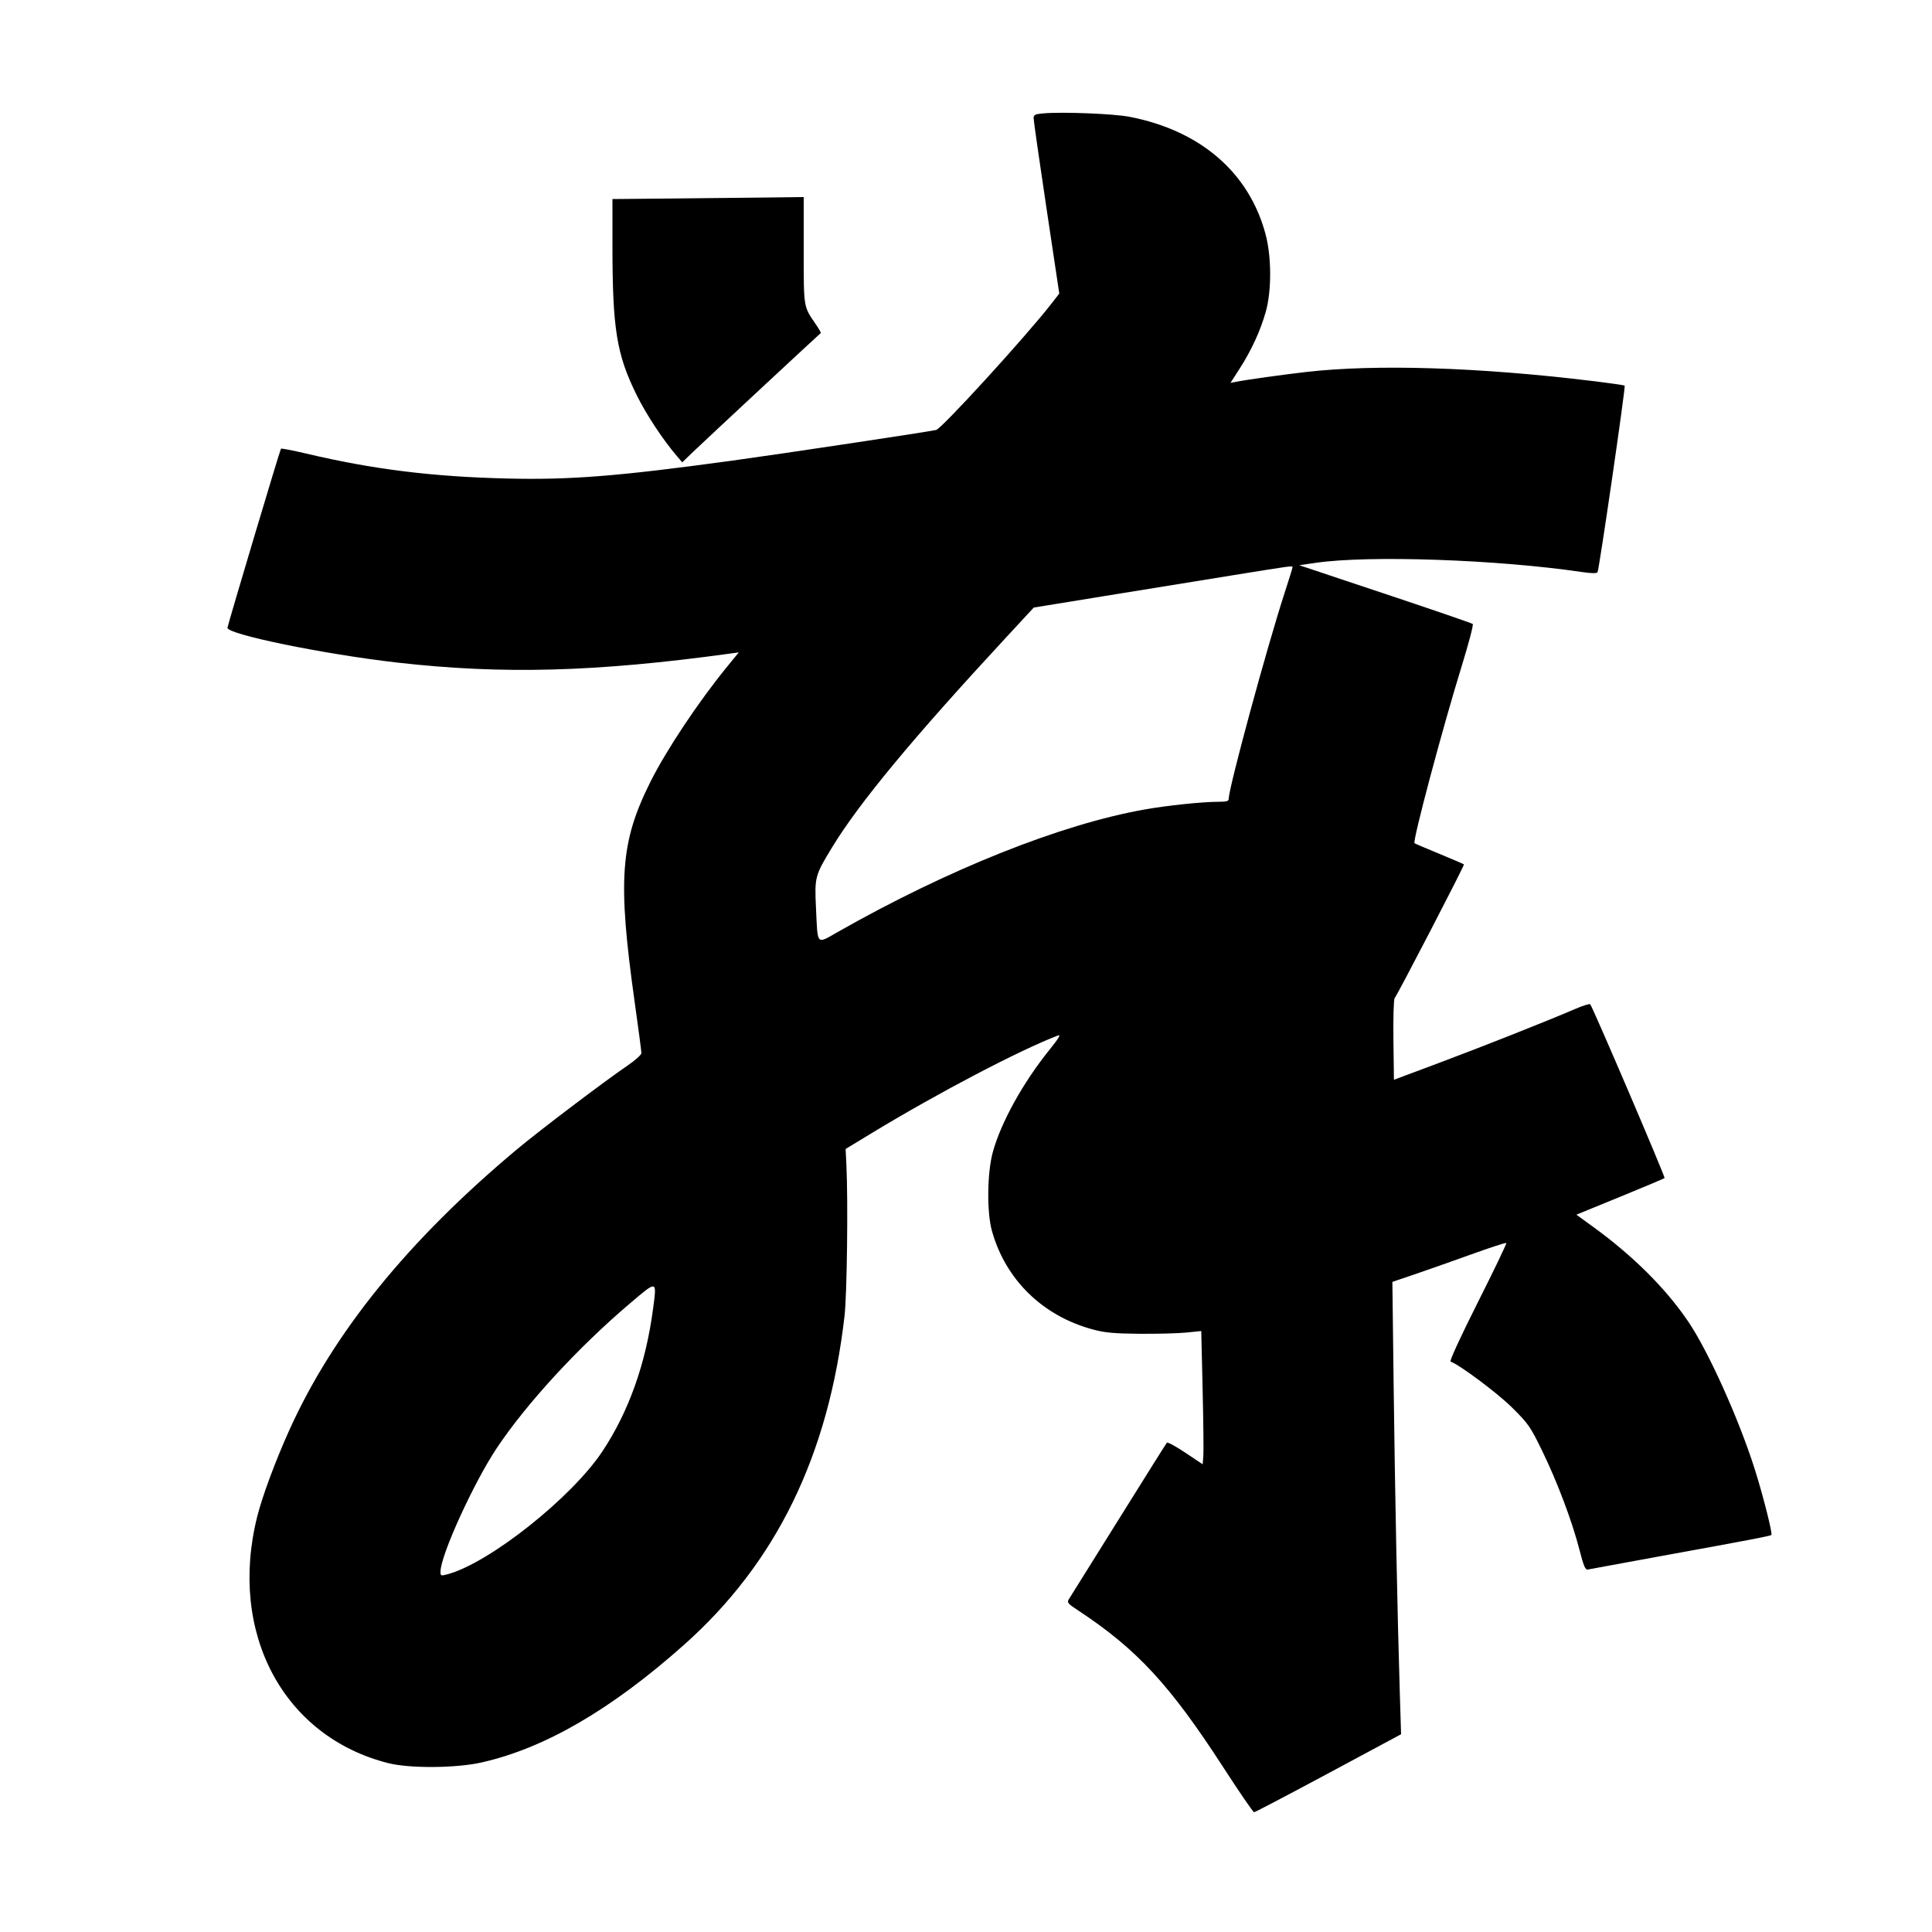 <svg xmlns="http://www.w3.org/2000/svg" width="1000" height="1000" viewBox="0 0 1000 1000" version="1.1">
	<path d="M 540.250 58.667 C 535.694 59.047, 535 59.387, 535 61.238 C 535 62.411, 537.989 83.301, 541.641 107.660 L 548.282 151.949 544.182 157.225 C 531.103 174.054, 487.452 221.862, 484.541 222.547 C 480.517 223.493, 403.992 235.003, 379 238.422 C 319.816 246.518, 295.260 248.469, 262.500 247.680 C 223.772 246.747, 193.231 242.961, 158.689 234.811 C 151.643 233.149, 145.673 231.994, 145.422 232.245 C 144.957 232.709, 118.184 322.340, 117.742 324.909 C 117.167 328.254, 167.822 338.650, 205.650 342.949 C 260.082 349.136, 308.156 347.850, 377.461 338.350 L 382.395 337.674 376.346 345.087 C 361.506 363.274, 345.007 388.027, 336.746 404.500 C 321.004 435.889, 319.605 455.435, 328.551 519 C 330.447 532.475, 331.999 544.208, 332 545.073 C 332 545.939, 328.742 548.864, 324.760 551.573 C 312.775 559.730, 279.236 585.138, 267.534 594.927 C 211.143 642.101, 172.354 689.993, 149.630 740.503 C 142.458 756.444, 135.740 774.560, 133.127 785.004 C 118.075 845.177, 146.641 898.884, 201 912.607 C 212.028 915.391, 235.969 915.224, 249.148 912.271 C 281.843 904.945, 316.258 884.966, 354 851.401 C 401.760 808.926, 428.849 753.409, 437.146 681 C 438.410 669.966, 438.998 621.902, 438.098 603.099 L 437.696 594.698 451.098 586.562 C 485.308 565.795, 527.895 543.471, 547.691 535.929 C 549.228 535.344, 547.903 537.546, 543.258 543.297 C 529.515 560.313, 517.995 581.144, 513.835 596.500 C 510.961 607.109, 510.730 627.342, 513.373 636.925 C 520.374 662.306, 539.678 681.175, 565.797 688.168 C 571.958 689.818, 576.802 690.258, 590 690.365 C 599.075 690.439, 609.935 690.148, 614.134 689.719 L 621.769 688.938 622.478 719.219 C 622.868 735.873, 623.032 751.394, 622.843 753.708 L 622.500 757.916 613.567 751.941 C 608.653 748.655, 604.334 746.312, 603.969 746.733 C 603.604 747.155, 592.369 765.050, 579.002 786.500 C 565.636 807.950, 554.099 826.422, 553.366 827.549 C 552.128 829.453, 552.474 829.888, 558.267 833.710 C 588.491 853.649, 605.618 872.182, 633.163 914.750 C 641.437 927.538, 648.616 938, 649.115 938 C 649.615 938, 666.937 928.920, 687.610 917.822 L 725.195 897.644 724.559 877.072 C 723.326 837.233, 722.030 772.910, 721.364 718.500 L 720.692 663.500 732.096 659.631 C 738.368 657.503, 751.537 652.865, 761.360 649.324 C 771.182 645.783, 779.429 643.096, 779.686 643.353 C 779.943 643.610, 773.295 657.448, 764.914 674.106 C 755.950 691.920, 750.141 704.547, 750.807 704.769 C 755.288 706.263, 775 720.979, 782.590 728.496 C 791.073 736.898, 792.120 738.402, 798.249 751 C 806.066 767.066, 813.753 787.468, 817.512 802.125 C 819.698 810.651, 820.559 812.678, 821.868 812.380 C 822.766 812.176, 839.700 809.065, 859.500 805.466 C 906.435 796.934, 916.289 795.045, 916.866 794.467 C 917.544 793.789, 912.665 774.443, 908.410 760.933 C 900.163 734.750, 884.330 699.552, 873.808 684.010 C 862.257 666.948, 845.298 650.053, 824.698 635.087 L 815.930 628.716 838.500 619.489 C 850.914 614.414, 861.300 610.033, 861.581 609.753 C 862.054 609.280, 824.419 521.328, 823.097 519.818 C 822.769 519.442, 819.350 520.494, 815.500 522.154 C 801.025 528.396, 767.687 541.608, 745 550.095 L 721.500 558.885 721.229 538.320 C 721.080 526.951, 721.367 517.251, 721.871 516.627 C 723.493 514.624, 758.130 447.796, 757.745 447.412 C 757.541 447.207, 751.777 444.731, 744.937 441.909 C 738.097 439.087, 732.340 436.631, 732.144 436.450 C 731.043 435.434, 746.655 376.856, 756.626 344.594 C 760.180 333.095, 762.730 323.364, 762.294 322.969 C 761.857 322.573, 741.475 315.571, 717 307.407 L 672.500 292.564 681 291.323 C 708.519 287.306, 774.933 289.601, 818.886 296.088 C 823.800 296.813, 826.477 296.843, 826.886 296.176 C 827.712 294.827, 841.484 200.150, 840.933 199.605 C 840.695 199.369, 832.850 198.251, 823.500 197.119 C 765.244 190.071, 712.108 188.414, 676.174 192.525 C 663.761 193.945, 645.259 196.534, 639.698 197.630 L 636.897 198.182 641.616 190.841 C 647.741 181.315, 652.377 171.235, 655.158 161.395 C 658.195 150.650, 658.180 133.071, 655.124 121.500 C 646.647 89.401, 621.498 67.620, 584.637 60.452 C 576.545 58.878, 550.354 57.825, 540.250 58.667 M 347.250 102.749 L 317 103.029 317 126.869 C 317 170.240, 319.135 183.450, 329.545 204.500 C 334.507 214.535, 343.133 227.623, 350.315 236.018 L 353.130 239.308 358.815 233.817 C 363.990 228.819, 424.035 172.955, 424.846 172.384 C 425.037 172.250, 423.863 170.196, 422.237 167.820 C 415.816 158.434, 416 159.566, 416 129.550 L 416 102 396.750 102.235 C 386.163 102.364, 363.887 102.596, 347.250 102.749 M 637 297.929 C 620.775 300.549, 591.204 305.342, 571.286 308.581 L 535.073 314.470 520.708 329.985 C 472.272 382.299, 444.675 415.603, 430.621 438.701 C 421.811 453.181, 421.593 454.001, 422.347 469.855 C 423.296 489.811, 422.352 488.790, 433.835 482.273 C 490.903 449.882, 549.158 426.644, 592.494 418.984 C 604.448 416.871, 622.398 415.002, 630.750 415.001 C 634.951 415, 636 414.672, 636 413.358 C 636 407.753, 655.735 335.069, 664.902 306.912 C 667.156 299.989, 669 294.027, 669 293.662 C 669 292.741, 669.796 292.635, 637 297.929 M 326 674.697 C 299.263 697.407, 272.649 726.312, 257.204 749.413 C 245.202 767.366, 228 805.105, 228 813.484 C 228 815.721, 228.187 815.787, 231.750 814.811 C 253.511 808.849, 295.976 775.104, 311.837 751.170 C 325.469 730.598, 334.254 705.877, 338.017 677.500 C 340.012 662.455, 340.326 662.529, 326 674.697 " stroke="none" fill="black" fill-rule="evenodd"/>
</svg>